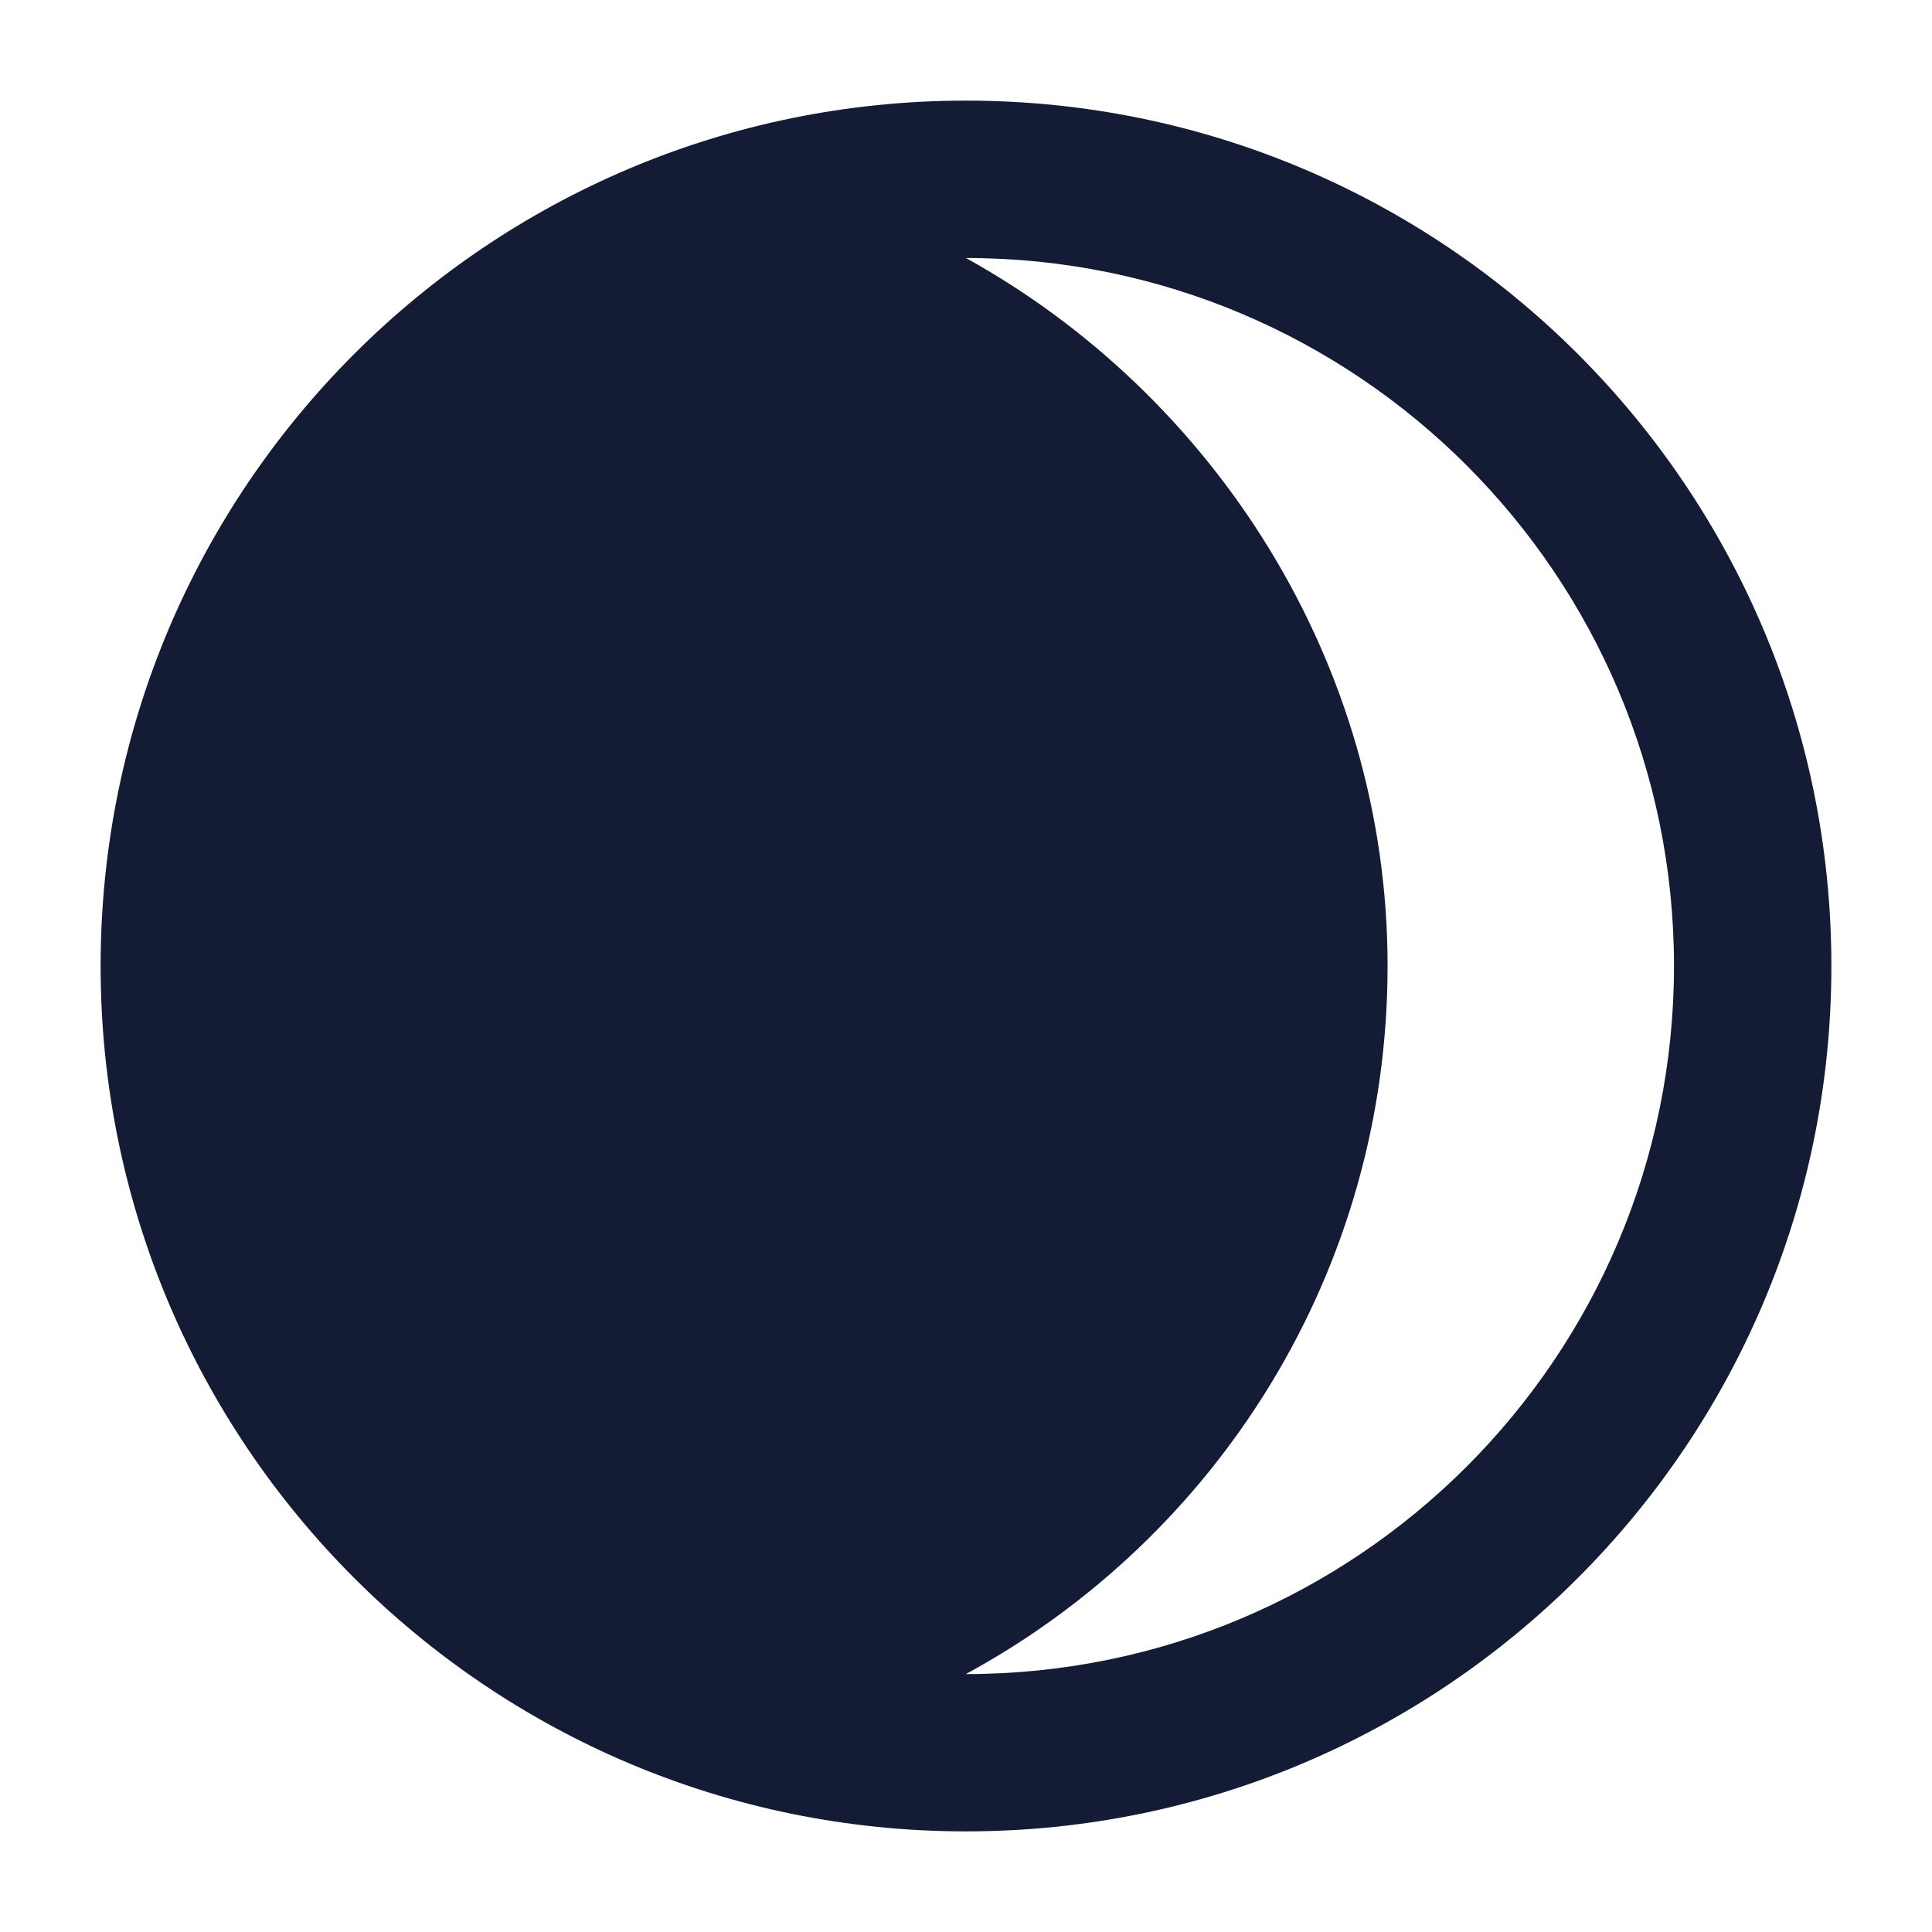<svg width="24" height="24" viewBox="0 0 24 24" fill="none" xmlns="http://www.w3.org/2000/svg">
<path fill-rule="evenodd" clip-rule="evenodd" d="M1.25 12C1.25 6.063 6.063 1.25 12 1.25C17.937 1.25 22.75 6.063 22.75 12C22.75 17.937 17.937 22.75 12 22.75C6.063 22.75 1.25 17.937 1.25 12ZM20.795 12C20.795 7.142 16.857 3.205 11.999 3.205C15.079 4.909 17.237 8.23 17.237 11.999C17.237 15.799 15.118 19.103 11.998 20.796C16.856 20.796 20.795 16.858 20.795 12Z" fill="#141B34"/>
</svg>
